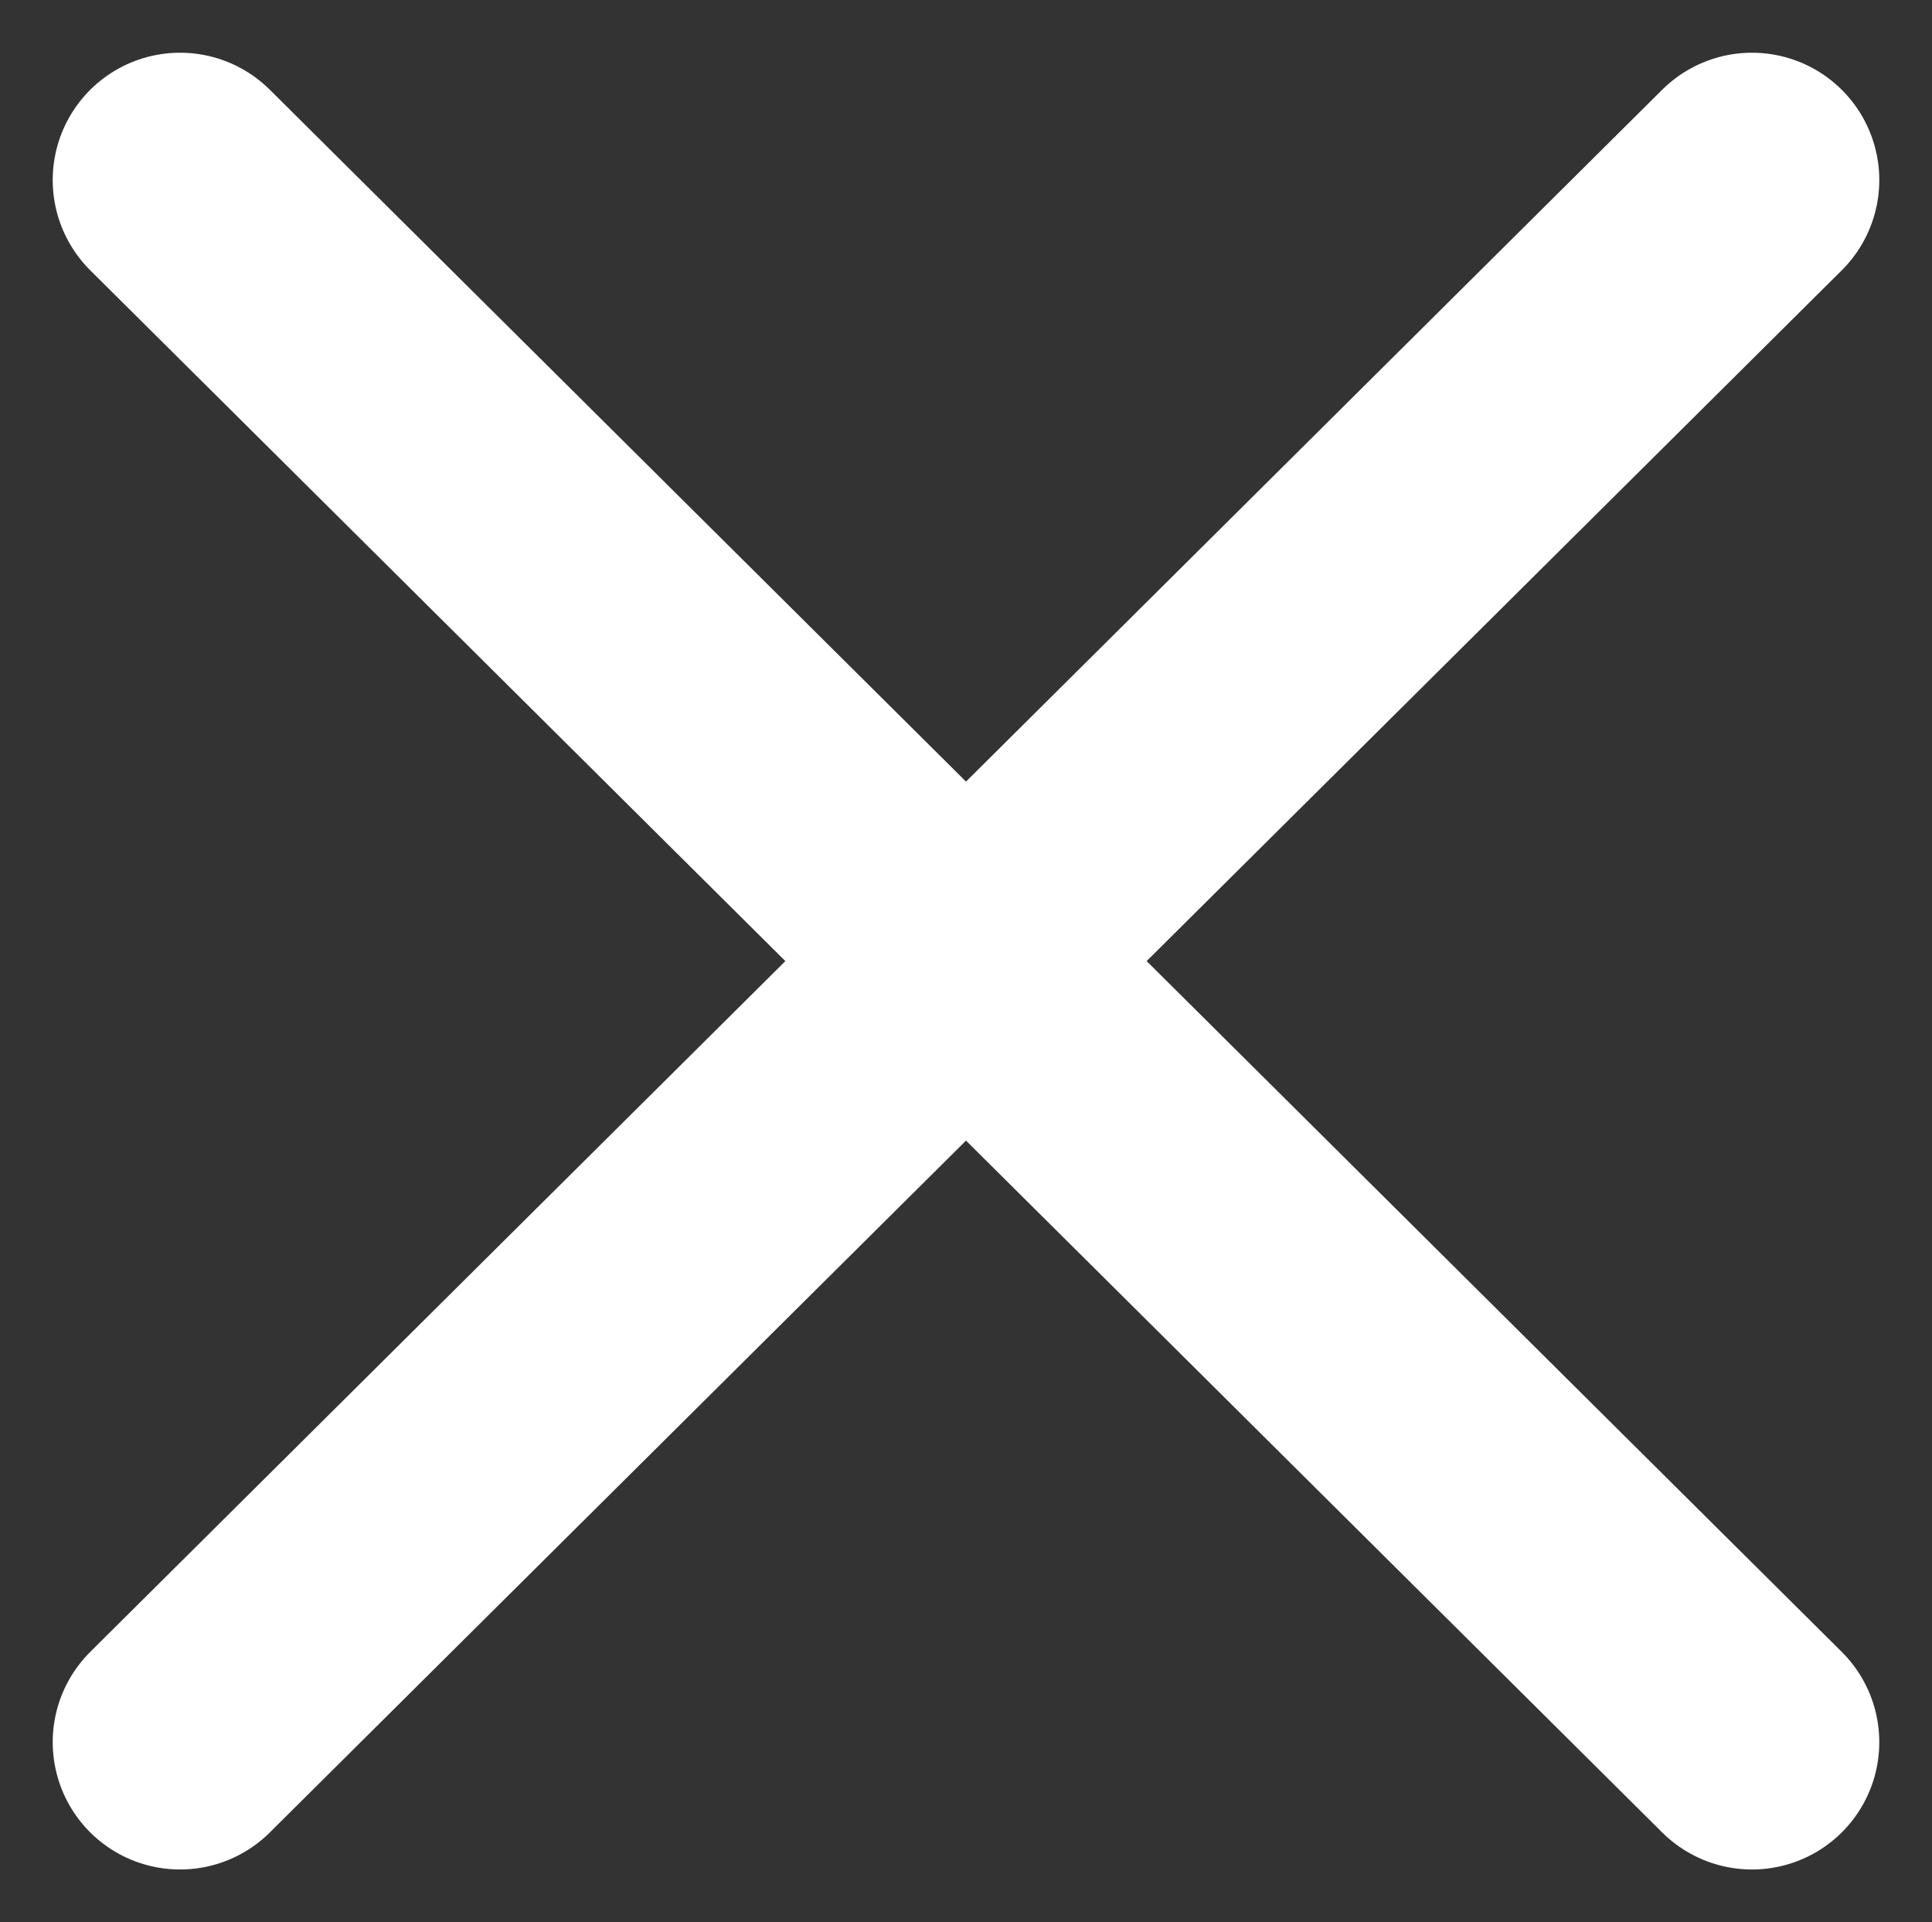 <svg xmlns="http://www.w3.org/2000/svg" width="22.76" height="22.645" viewBox="0 0 22.76 22.645">
  <rect x="0" y="0" width="22.76" height="22.645" fill="#333333" stroke="none"/>
  <g id="menu_close_mobile" transform="translate(-320.879 -14.379)">
    <line id="Линия_111" data-name="Линия 111" y1="18.402" x2="18.518" transform="translate(323 16.5)" fill="none" stroke="#fff" stroke-linecap="round" stroke-width="3"/>
    <line id="Линия_113" data-name="Линия 113" x2="18.518" y2="18.402" transform="translate(323 16.5)" fill="none" stroke="#fff" stroke-linecap="round" stroke-width="3"/>
  </g>
</svg>
